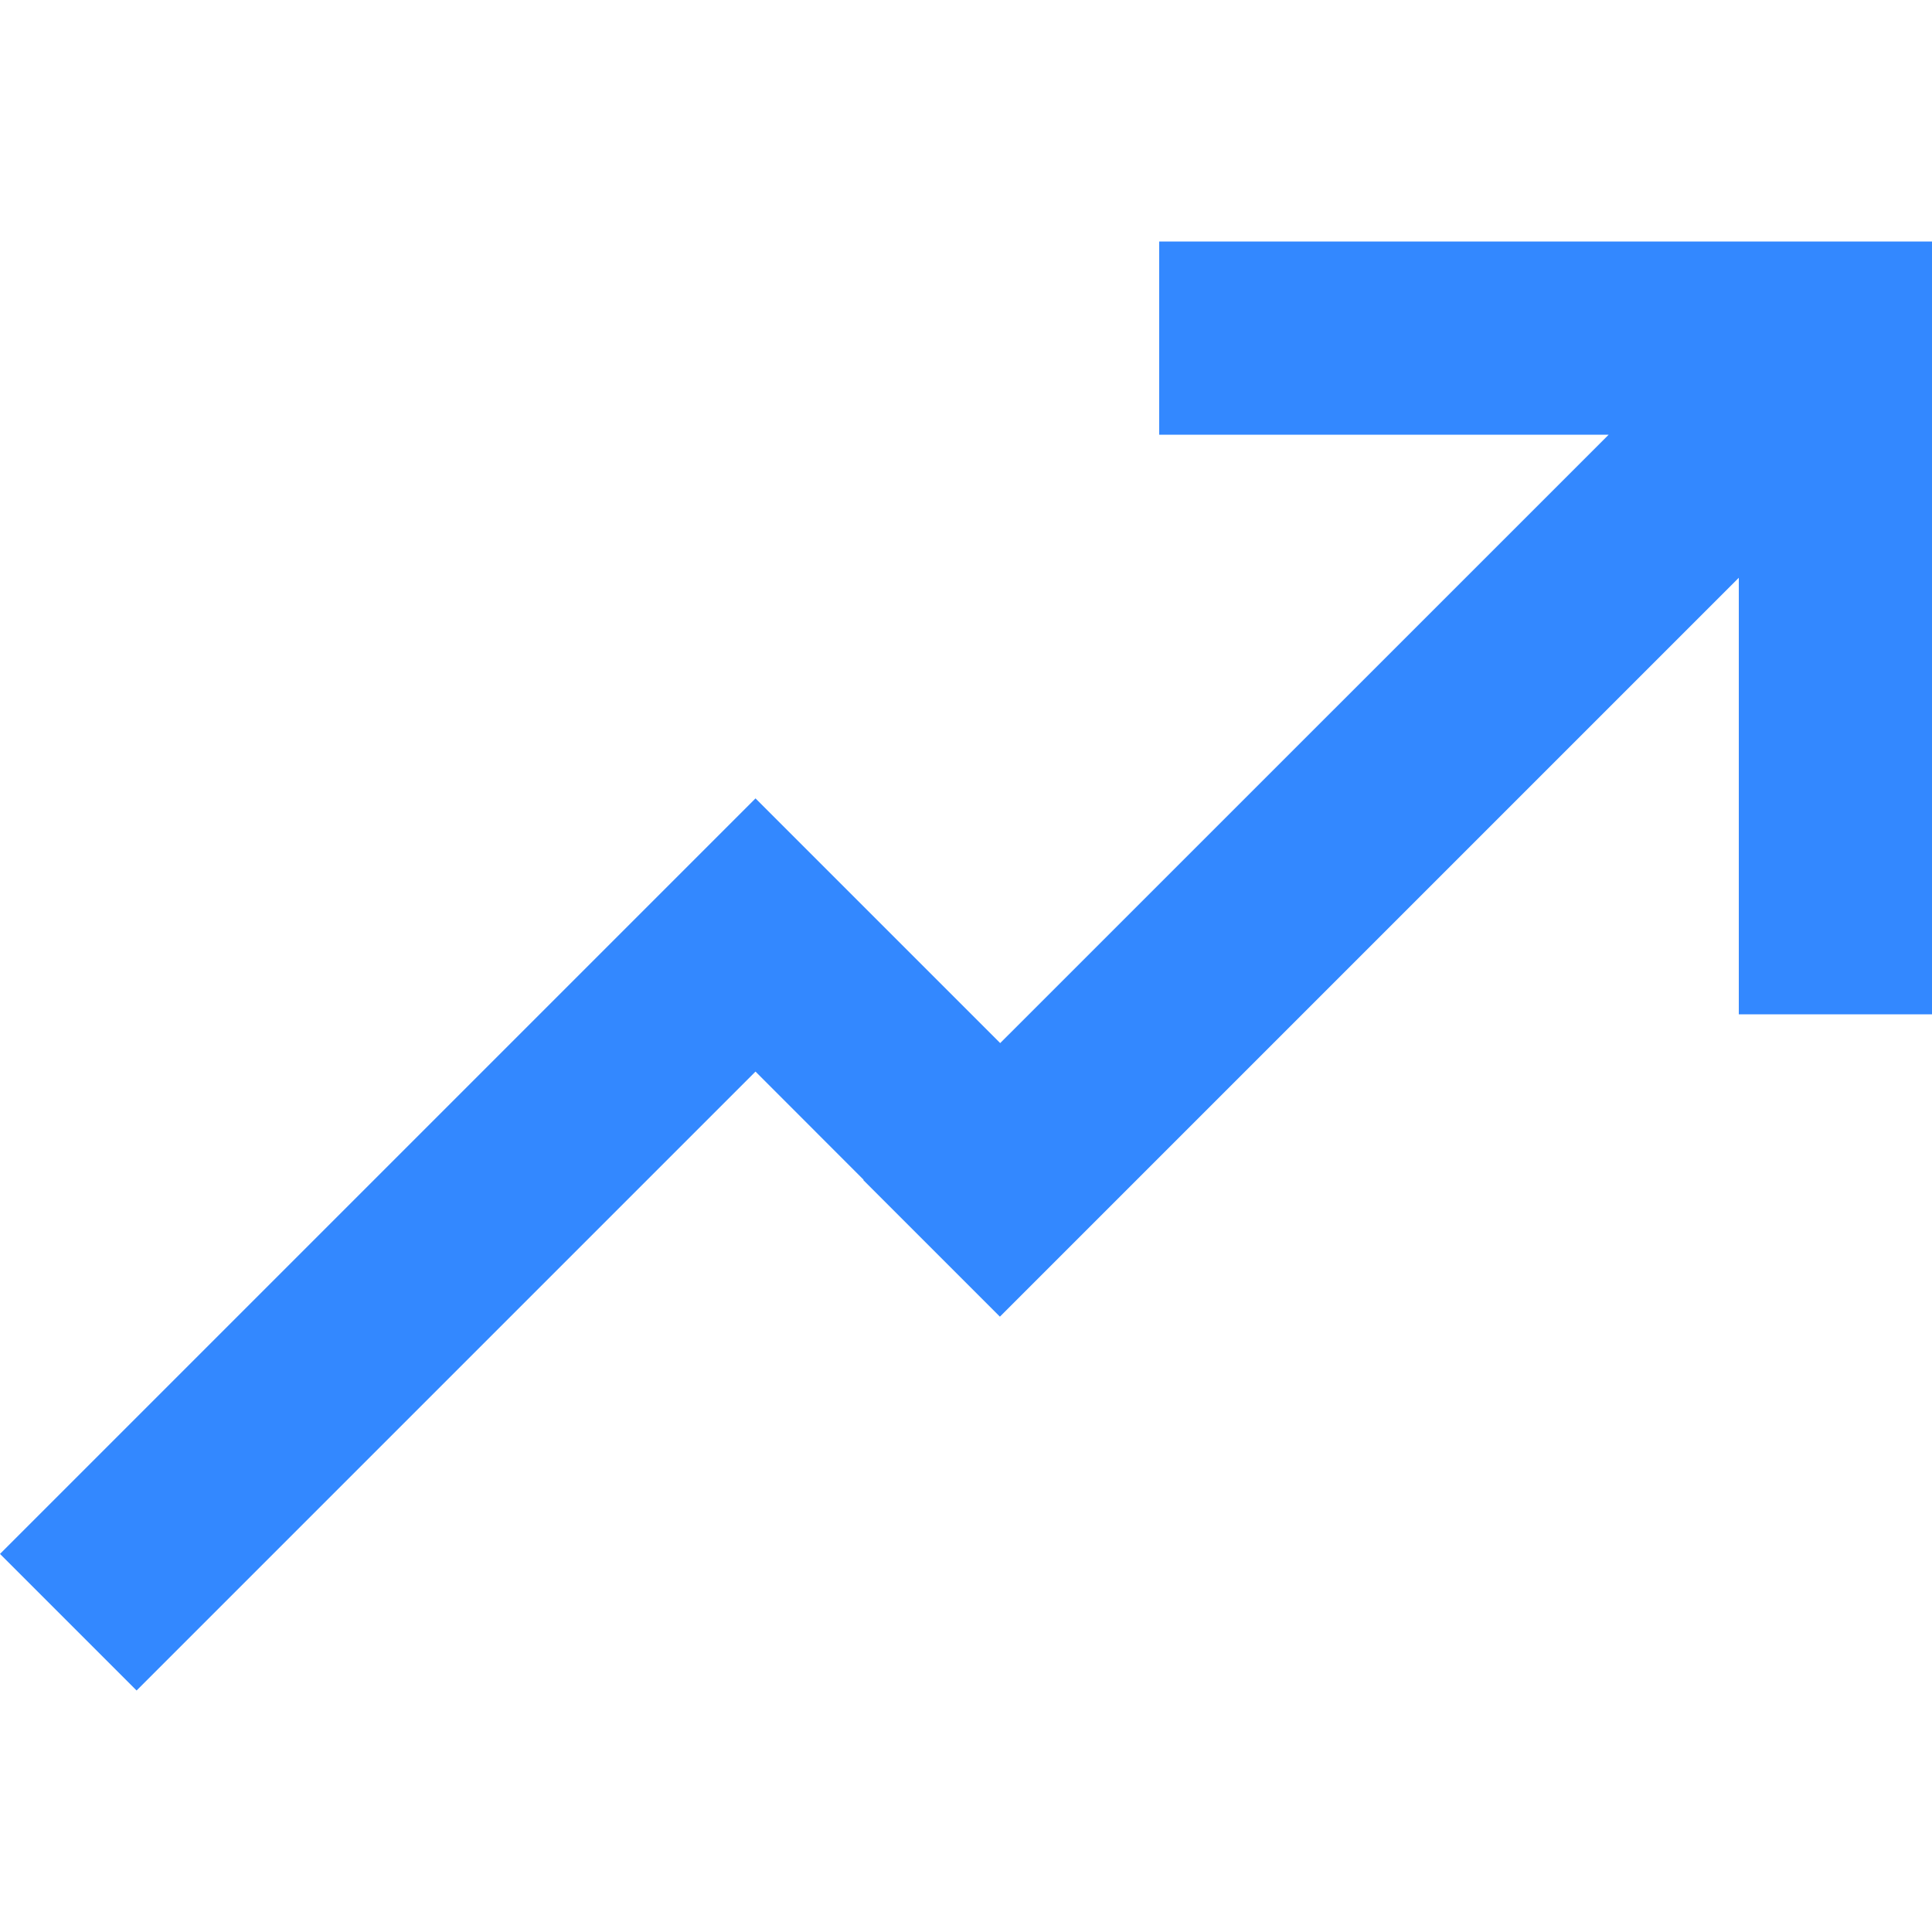 <svg xmlns="http://www.w3.org/2000/svg" width="800" height="800" fill="#fff" viewBox="0 -2.5 20 20"><path fill="#38F" fill-rule="evenodd" d="M12 0v2h4.653l-6.299 6.298-2.533-2.533L0 13.586 1.414 15l6.407-6.407 1.119 1.12-.003.003 1.414 1.414L18 3.481V8h2V0z"/></svg>